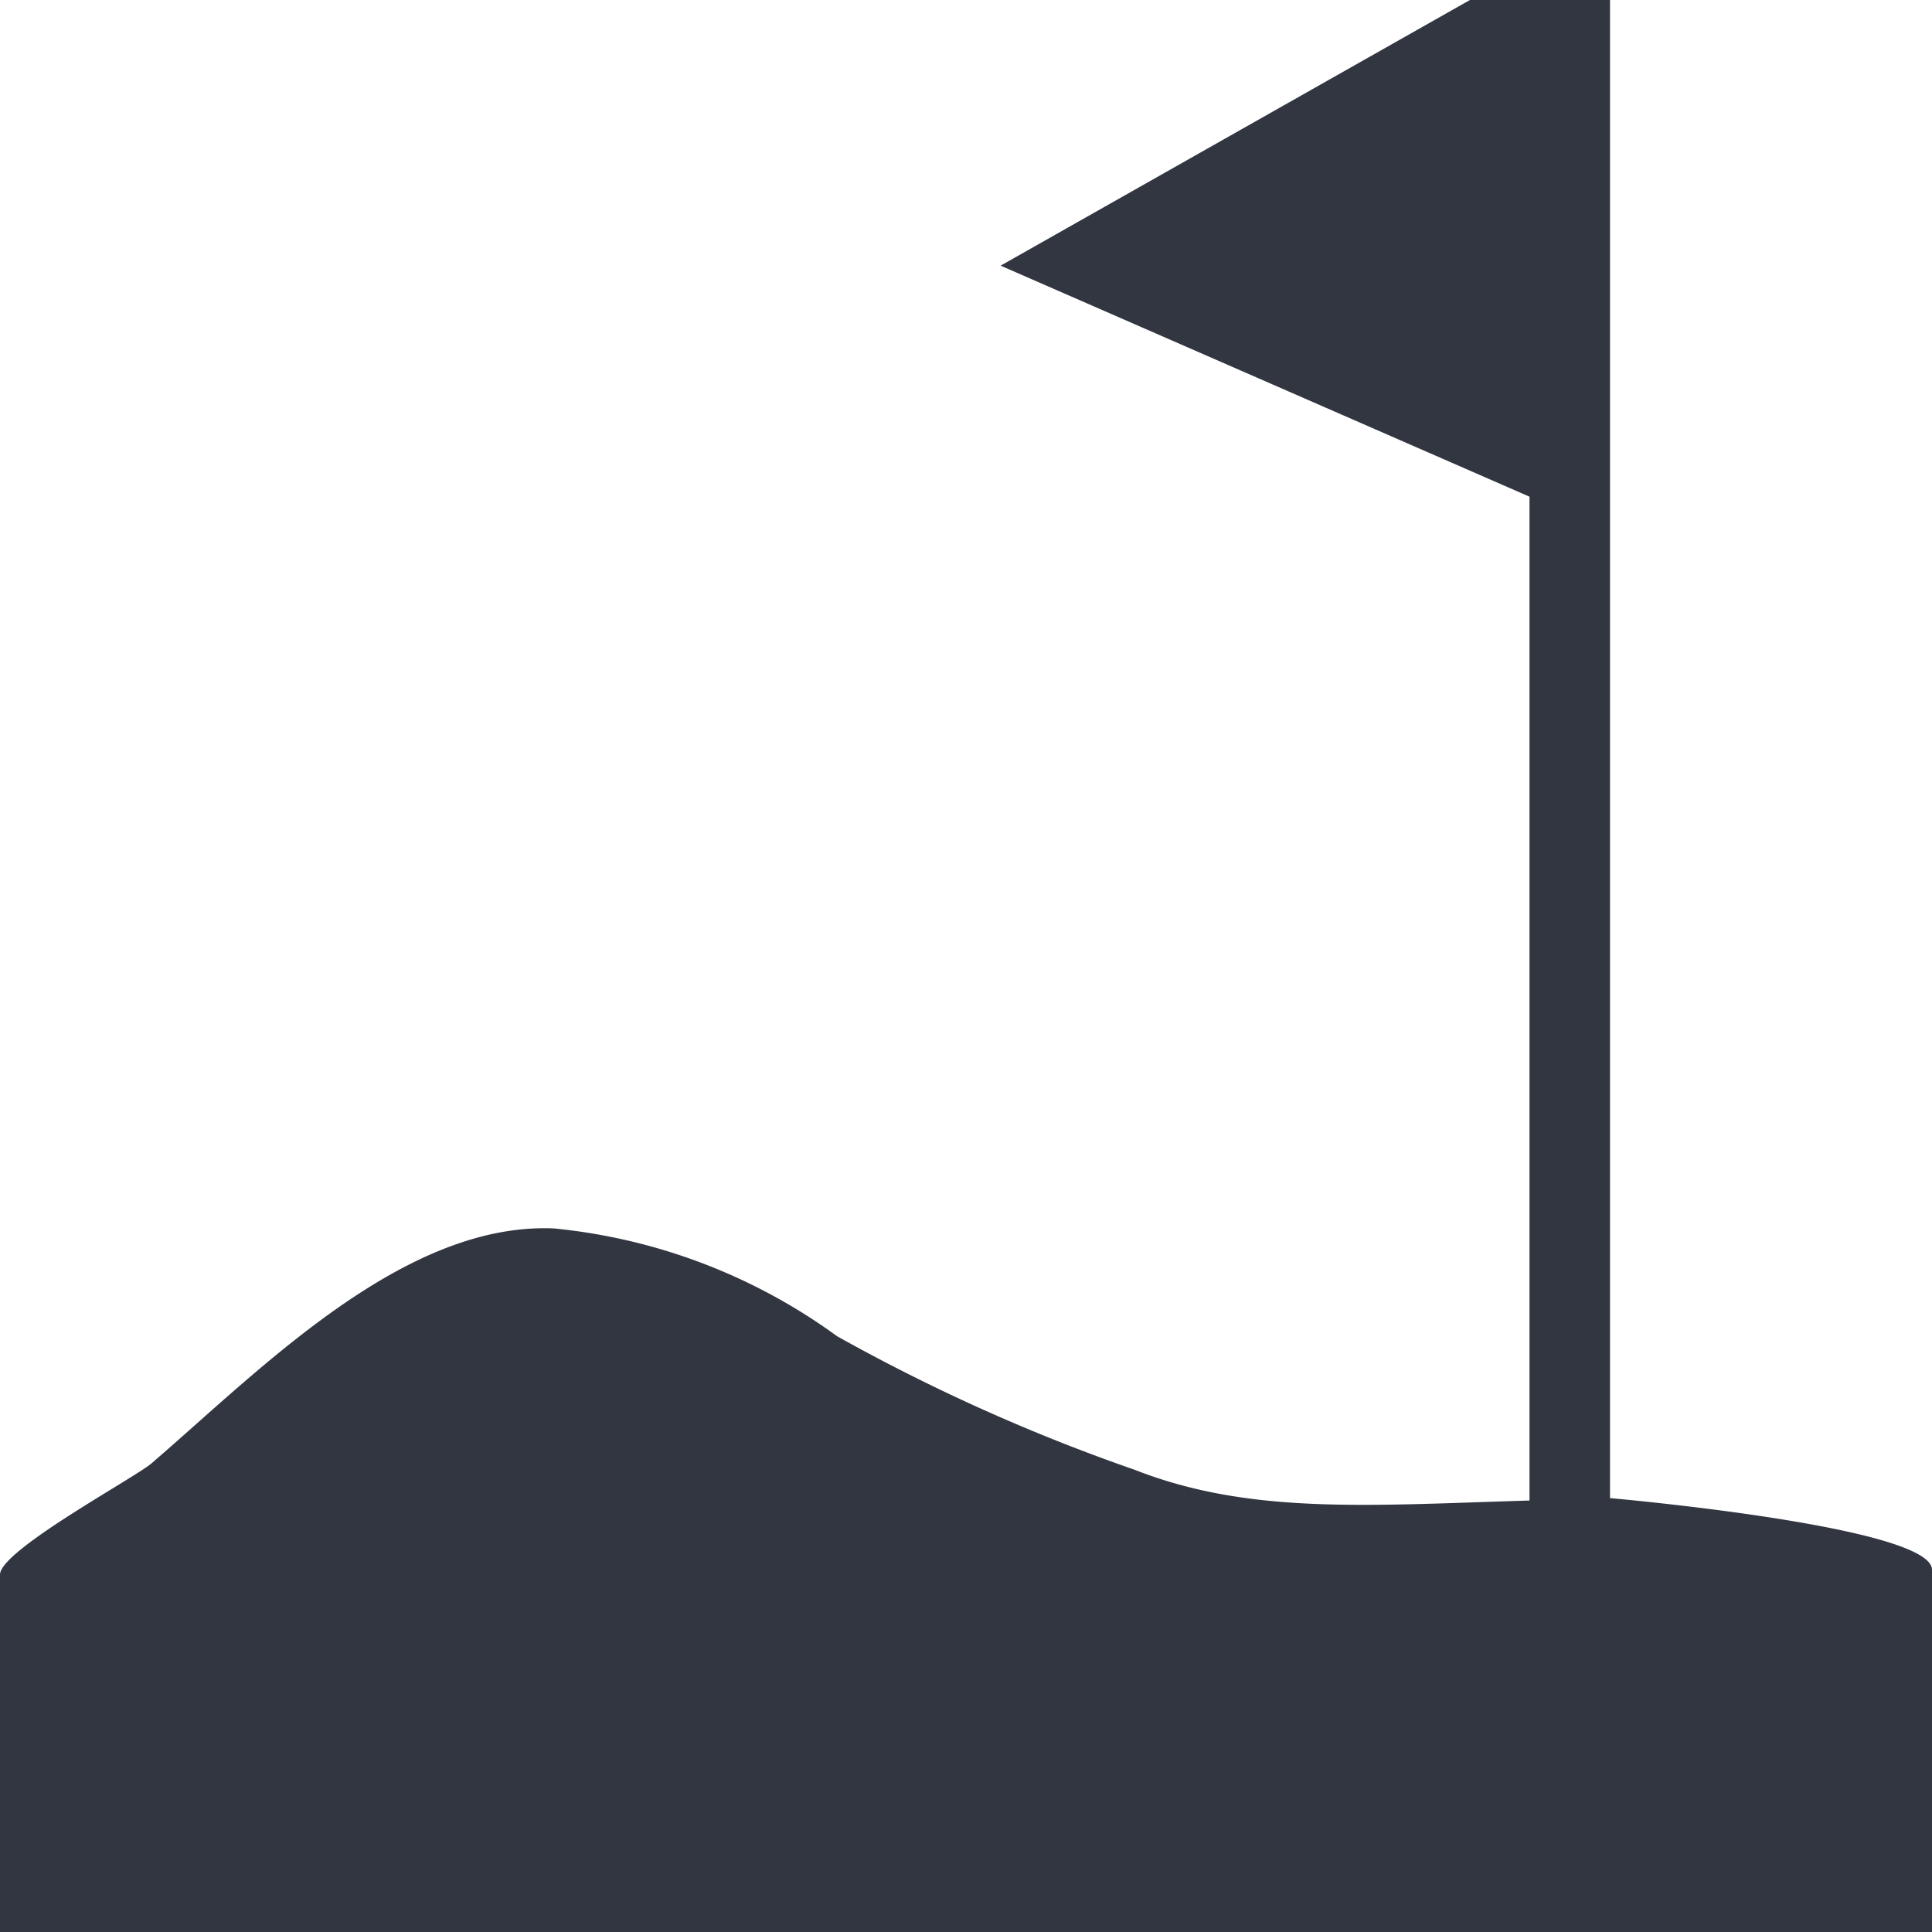 <svg id="Layer_1" data-name="Layer 1" xmlns="http://www.w3.org/2000/svg" viewBox="0 0 24 24"><defs><style>.cls-1{fill:#313641;fill-rule:evenodd;}</style></defs><title>Untitled-1</title><path class="cls-1" d="M0,24V19.56c0-.3,1.67-1.2,1.88-1.38,1.35-1.16,3.13-3,5-2.92A7.15,7.15,0,0,1,10.4,16.6a23.12,23.12,0,0,0,3.7,1.66c1.43,0.56,2.9.44,4.9,0.38V6.17L12.43,3.3,18.26,0H20V18.61s4,0.35,4,.89V24H0Z"/></svg>